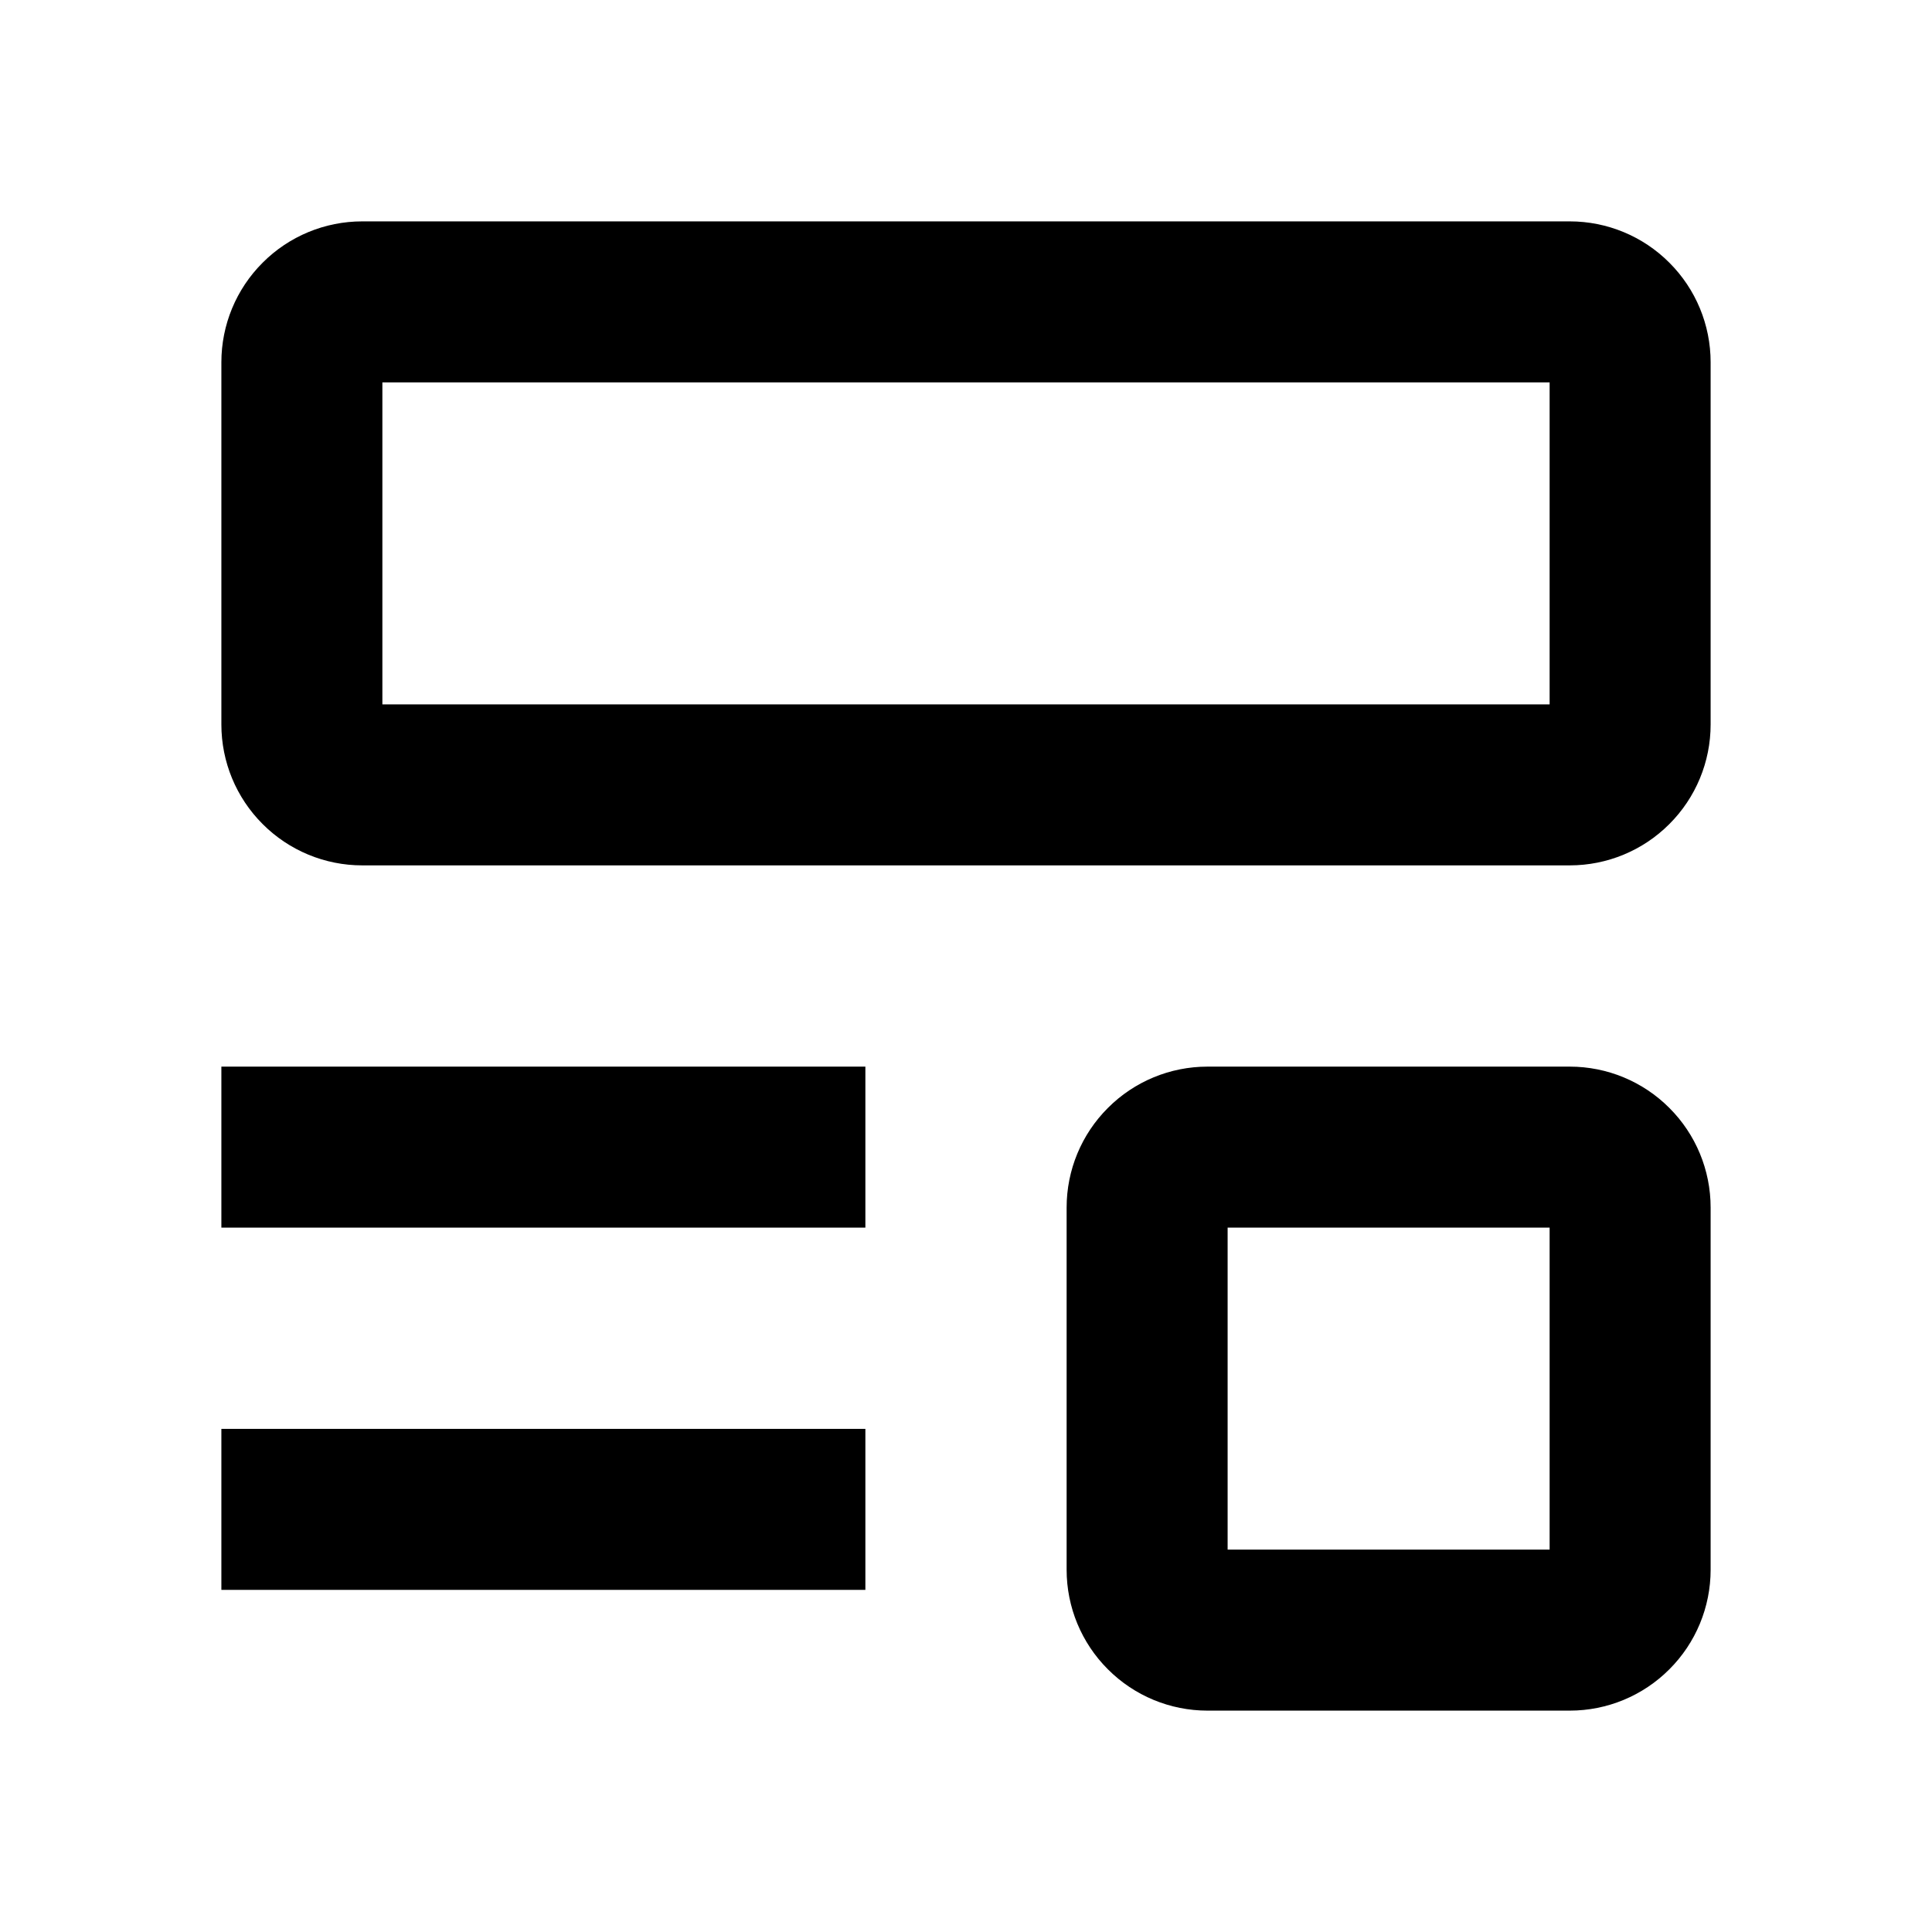 <svg width="24" height="24" viewBox="0 0 24 24" fill="none" xmlns="http://www.w3.org/2000/svg">
<path d="M10.75 13.25H2.75V15.25H10.75V13.25Z" fill="black"/>
<path d="M10.75 17.75H2.75V19.75H10.75V17.75Z" fill="black"/>
<path fill-rule="evenodd" clip-rule="evenodd" d="M4.5 2.75C4.036 2.75 3.591 2.934 3.263 3.263C2.934 3.591 2.75 4.036 2.75 4.5V9C2.75 9.464 2.934 9.909 3.263 10.237C3.591 10.566 4.036 10.75 4.5 10.75H19.5C19.964 10.75 20.409 10.566 20.737 10.237C21.066 9.909 21.25 9.464 21.25 9V4.5C21.25 4.036 21.066 3.591 20.737 3.263C20.409 2.934 19.964 2.75 19.5 2.75H4.5ZM4.75 8.75V4.75H19.25V8.75H4.75Z" fill="black"/>
<path fill-rule="evenodd" clip-rule="evenodd" d="M15 13.25C14.536 13.25 14.091 13.434 13.763 13.763C13.434 14.091 13.25 14.536 13.25 15V19.5C13.25 19.964 13.434 20.409 13.763 20.737C14.091 21.066 14.536 21.25 15 21.25H19.5C19.964 21.25 20.409 21.066 20.737 20.737C21.066 20.409 21.25 19.964 21.25 19.5V15C21.25 14.536 21.066 14.091 20.737 13.763C20.409 13.434 19.964 13.25 19.5 13.25H15ZM15.25 19.25V15.25H19.25V19.25H15.25Z" fill="black"/>
</svg>
